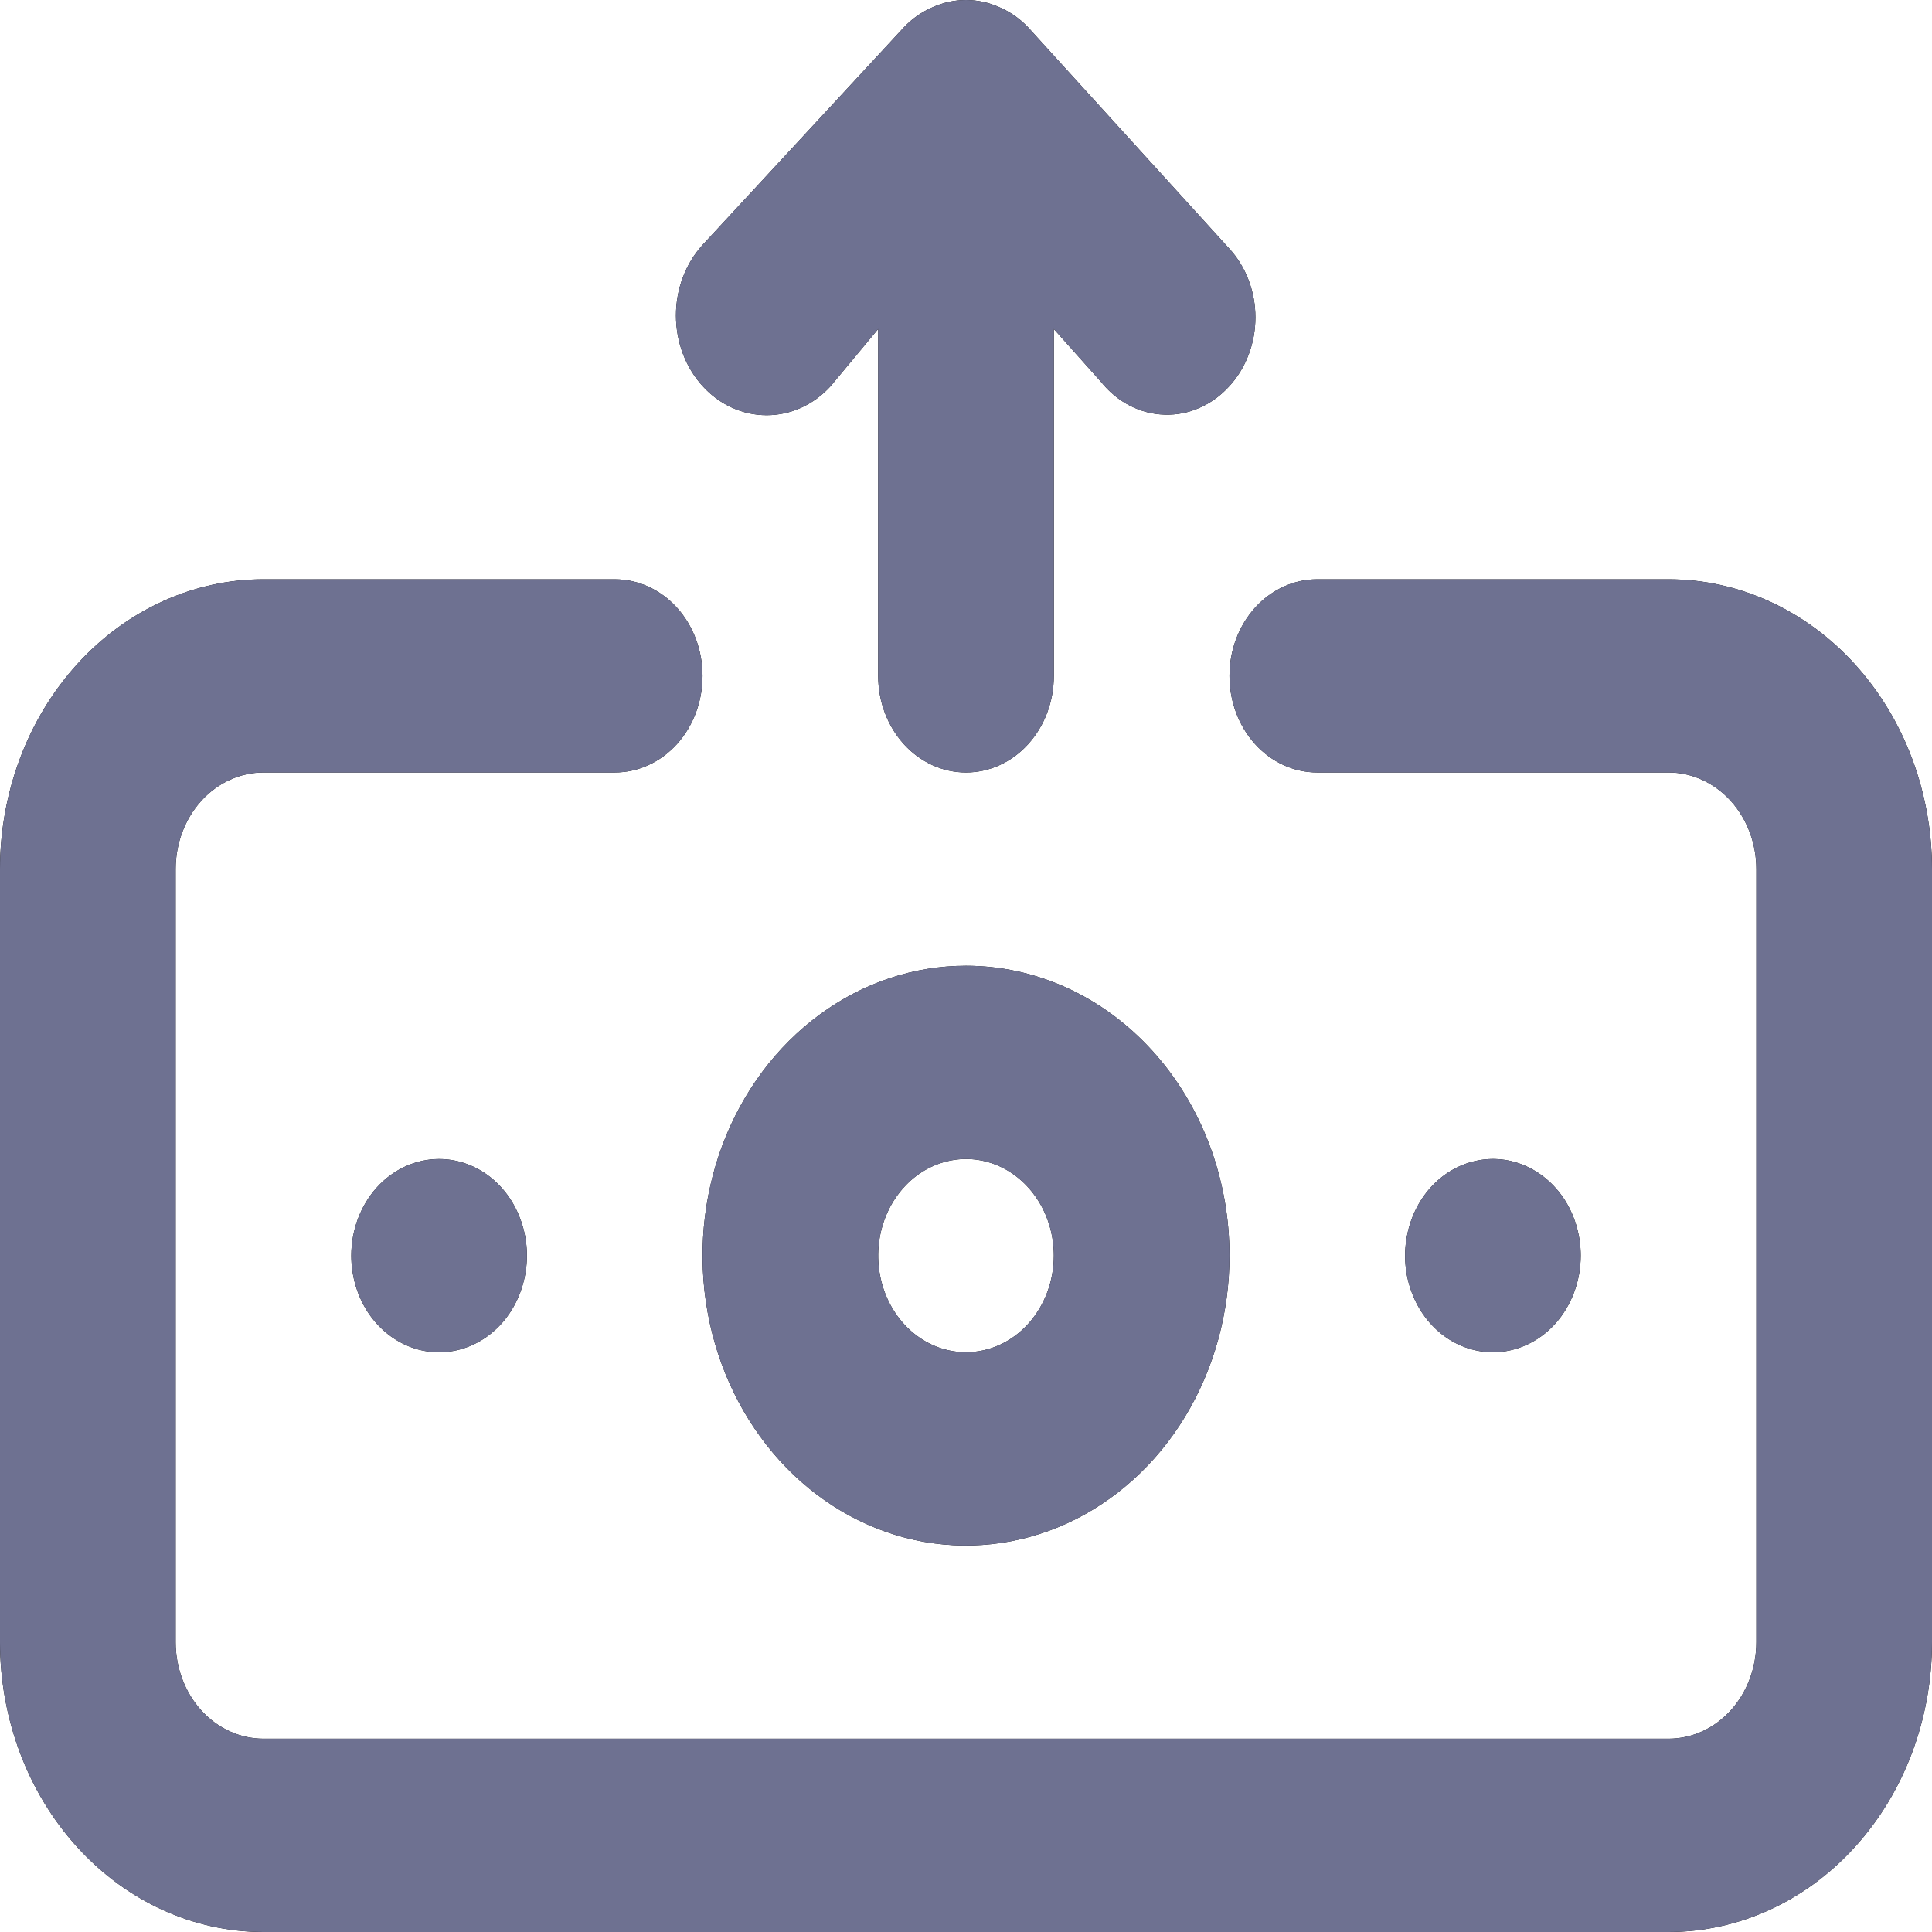 <svg width="24" height="24" viewBox="0 0 24 24" fill="none" xmlns="http://www.w3.org/2000/svg">
<path d="M10.32 4.795L10.909 4.087V8.396C10.909 8.714 11.024 9.02 11.229 9.245C11.433 9.47 11.711 9.596 12 9.596C12.289 9.596 12.567 9.47 12.771 9.245C12.976 9.02 13.091 8.714 13.091 8.396V4.087L13.68 4.747C13.779 4.87 13.9 4.97 14.035 5.039C14.171 5.109 14.318 5.147 14.467 5.151C14.616 5.156 14.765 5.127 14.903 5.065C15.042 5.004 15.168 4.912 15.273 4.795C15.375 4.684 15.456 4.551 15.511 4.405C15.567 4.258 15.595 4.101 15.595 3.943C15.595 3.785 15.567 3.628 15.511 3.481C15.456 3.335 15.375 3.202 15.273 3.091L12.774 0.342C12.671 0.233 12.549 0.147 12.415 0.09C12.149 -0.03 11.851 -0.03 11.585 0.09C11.451 0.147 11.329 0.233 11.226 0.342L8.727 3.043C8.516 3.275 8.397 3.59 8.397 3.919C8.397 4.248 8.516 4.563 8.727 4.795C8.938 5.028 9.225 5.158 9.524 5.158C9.822 5.158 10.109 5.028 10.32 4.795ZM12 11.997C11.353 11.997 10.72 12.208 10.182 12.604C9.644 12.999 9.224 13.562 8.976 14.22C8.729 14.878 8.664 15.602 8.79 16.3C8.916 16.999 9.228 17.64 9.686 18.144C10.143 18.648 10.727 18.991 11.361 19.13C11.996 19.269 12.654 19.197 13.252 18.925C13.85 18.652 14.362 18.191 14.721 17.599C15.081 17.006 15.273 16.31 15.273 15.598C15.273 14.643 14.928 13.727 14.314 13.052C13.7 12.376 12.868 11.997 12 11.997ZM12 16.798C11.784 16.798 11.573 16.728 11.394 16.596C11.214 16.464 11.075 16.277 10.992 16.057C10.91 15.838 10.888 15.597 10.93 15.364C10.972 15.131 11.076 14.917 11.229 14.749C11.381 14.581 11.576 14.467 11.787 14.421C11.999 14.374 12.218 14.398 12.418 14.489C12.617 14.58 12.787 14.734 12.907 14.931C13.027 15.128 13.091 15.361 13.091 15.598C13.091 15.916 12.976 16.221 12.771 16.447C12.567 16.672 12.289 16.798 12 16.798ZM4.364 15.598C4.364 15.835 4.428 16.067 4.547 16.265C4.667 16.462 4.838 16.616 5.037 16.707C5.236 16.798 5.456 16.822 5.667 16.775C5.879 16.729 6.073 16.614 6.226 16.447C6.378 16.279 6.482 16.065 6.524 15.832C6.567 15.599 6.545 15.358 6.462 15.139C6.38 14.919 6.24 14.732 6.061 14.6C5.881 14.468 5.67 14.398 5.455 14.398C5.165 14.398 4.888 14.524 4.683 14.749C4.479 14.974 4.364 15.28 4.364 15.598ZM19.636 15.598C19.636 15.361 19.572 15.128 19.453 14.931C19.333 14.734 19.162 14.58 18.963 14.489C18.764 14.398 18.544 14.374 18.333 14.421C18.121 14.467 17.927 14.581 17.774 14.749C17.622 14.917 17.518 15.131 17.476 15.364C17.433 15.597 17.455 15.838 17.538 16.057C17.62 16.277 17.76 16.464 17.939 16.596C18.119 16.728 18.33 16.798 18.546 16.798C18.835 16.798 19.112 16.672 19.317 16.447C19.521 16.221 19.636 15.916 19.636 15.598ZM20.727 7.196H16.364C16.074 7.196 15.797 7.322 15.592 7.547C15.388 7.772 15.273 8.078 15.273 8.396C15.273 8.714 15.388 9.02 15.592 9.245C15.797 9.47 16.074 9.596 16.364 9.596H20.727C21.017 9.596 21.294 9.723 21.499 9.948C21.703 10.173 21.818 10.478 21.818 10.797V20.399C21.818 20.717 21.703 21.023 21.499 21.248C21.294 21.473 21.017 21.599 20.727 21.599H3.273C2.983 21.599 2.706 21.473 2.501 21.248C2.297 21.023 2.182 20.717 2.182 20.399V10.797C2.182 10.478 2.297 10.173 2.501 9.948C2.706 9.723 2.983 9.596 3.273 9.596H7.636C7.926 9.596 8.203 9.47 8.408 9.245C8.612 9.02 8.727 8.714 8.727 8.396C8.727 8.078 8.612 7.772 8.408 7.547C8.203 7.322 7.926 7.196 7.636 7.196H3.273C2.405 7.196 1.572 7.575 0.959 8.25C0.345 8.926 0 9.842 0 10.797V20.399C0 21.354 0.345 22.27 0.959 22.945C1.572 23.621 2.405 24 3.273 24H20.727C21.595 24 22.428 23.621 23.041 22.945C23.655 22.27 24 21.354 24 20.399V10.797C24 9.842 23.655 8.926 23.041 8.25C22.428 7.575 21.595 7.196 20.727 7.196Z" fill="black"/>
<path d="M10.32 4.795L10.909 4.087V8.396C10.909 8.714 11.024 9.02 11.229 9.245C11.433 9.47 11.711 9.596 12 9.596C12.289 9.596 12.567 9.47 12.771 9.245C12.976 9.02 13.091 8.714 13.091 8.396V4.087L13.68 4.747C13.779 4.87 13.9 4.97 14.035 5.039C14.171 5.109 14.318 5.147 14.467 5.151C14.616 5.156 14.765 5.127 14.903 5.065C15.042 5.004 15.168 4.912 15.273 4.795C15.375 4.684 15.456 4.551 15.511 4.405C15.567 4.258 15.595 4.101 15.595 3.943C15.595 3.785 15.567 3.628 15.511 3.481C15.456 3.335 15.375 3.202 15.273 3.091L12.774 0.342C12.671 0.233 12.549 0.147 12.415 0.09C12.149 -0.03 11.851 -0.03 11.585 0.09C11.451 0.147 11.329 0.233 11.226 0.342L8.727 3.043C8.516 3.275 8.397 3.59 8.397 3.919C8.397 4.248 8.516 4.563 8.727 4.795C8.938 5.028 9.225 5.158 9.524 5.158C9.822 5.158 10.109 5.028 10.32 4.795ZM12 11.997C11.353 11.997 10.72 12.208 10.182 12.604C9.644 12.999 9.224 13.562 8.976 14.22C8.729 14.878 8.664 15.602 8.79 16.3C8.916 16.999 9.228 17.64 9.686 18.144C10.143 18.648 10.727 18.991 11.361 19.13C11.996 19.269 12.654 19.197 13.252 18.925C13.85 18.652 14.362 18.191 14.721 17.599C15.081 17.006 15.273 16.31 15.273 15.598C15.273 14.643 14.928 13.727 14.314 13.052C13.7 12.376 12.868 11.997 12 11.997ZM12 16.798C11.784 16.798 11.573 16.728 11.394 16.596C11.214 16.464 11.075 16.277 10.992 16.057C10.91 15.838 10.888 15.597 10.93 15.364C10.972 15.131 11.076 14.917 11.229 14.749C11.381 14.581 11.576 14.467 11.787 14.421C11.999 14.374 12.218 14.398 12.418 14.489C12.617 14.58 12.787 14.734 12.907 14.931C13.027 15.128 13.091 15.361 13.091 15.598C13.091 15.916 12.976 16.221 12.771 16.447C12.567 16.672 12.289 16.798 12 16.798ZM4.364 15.598C4.364 15.835 4.428 16.067 4.547 16.265C4.667 16.462 4.838 16.616 5.037 16.707C5.236 16.798 5.456 16.822 5.667 16.775C5.879 16.729 6.073 16.614 6.226 16.447C6.378 16.279 6.482 16.065 6.524 15.832C6.567 15.599 6.545 15.358 6.462 15.139C6.38 14.919 6.24 14.732 6.061 14.6C5.881 14.468 5.67 14.398 5.455 14.398C5.165 14.398 4.888 14.524 4.683 14.749C4.479 14.974 4.364 15.28 4.364 15.598ZM19.636 15.598C19.636 15.361 19.572 15.128 19.453 14.931C19.333 14.734 19.162 14.58 18.963 14.489C18.764 14.398 18.544 14.374 18.333 14.421C18.121 14.467 17.927 14.581 17.774 14.749C17.622 14.917 17.518 15.131 17.476 15.364C17.433 15.597 17.455 15.838 17.538 16.057C17.62 16.277 17.76 16.464 17.939 16.596C18.119 16.728 18.33 16.798 18.546 16.798C18.835 16.798 19.112 16.672 19.317 16.447C19.521 16.221 19.636 15.916 19.636 15.598ZM20.727 7.196H16.364C16.074 7.196 15.797 7.322 15.592 7.547C15.388 7.772 15.273 8.078 15.273 8.396C15.273 8.714 15.388 9.02 15.592 9.245C15.797 9.47 16.074 9.596 16.364 9.596H20.727C21.017 9.596 21.294 9.723 21.499 9.948C21.703 10.173 21.818 10.478 21.818 10.797V20.399C21.818 20.717 21.703 21.023 21.499 21.248C21.294 21.473 21.017 21.599 20.727 21.599H3.273C2.983 21.599 2.706 21.473 2.501 21.248C2.297 21.023 2.182 20.717 2.182 20.399V10.797C2.182 10.478 2.297 10.173 2.501 9.948C2.706 9.723 2.983 9.596 3.273 9.596H7.636C7.926 9.596 8.203 9.47 8.408 9.245C8.612 9.02 8.727 8.714 8.727 8.396C8.727 8.078 8.612 7.772 8.408 7.547C8.203 7.322 7.926 7.196 7.636 7.196H3.273C2.405 7.196 1.572 7.575 0.959 8.25C0.345 8.926 0 9.842 0 10.797V20.399C0 21.354 0.345 22.27 0.959 22.945C1.572 23.621 2.405 24 3.273 24H20.727C21.595 24 22.428 23.621 23.041 22.945C23.655 22.27 24 21.354 24 20.399V10.797C24 9.842 23.655 8.926 23.041 8.25C22.428 7.575 21.595 7.196 20.727 7.196Z" fill="#6E7191"/>
</svg>
